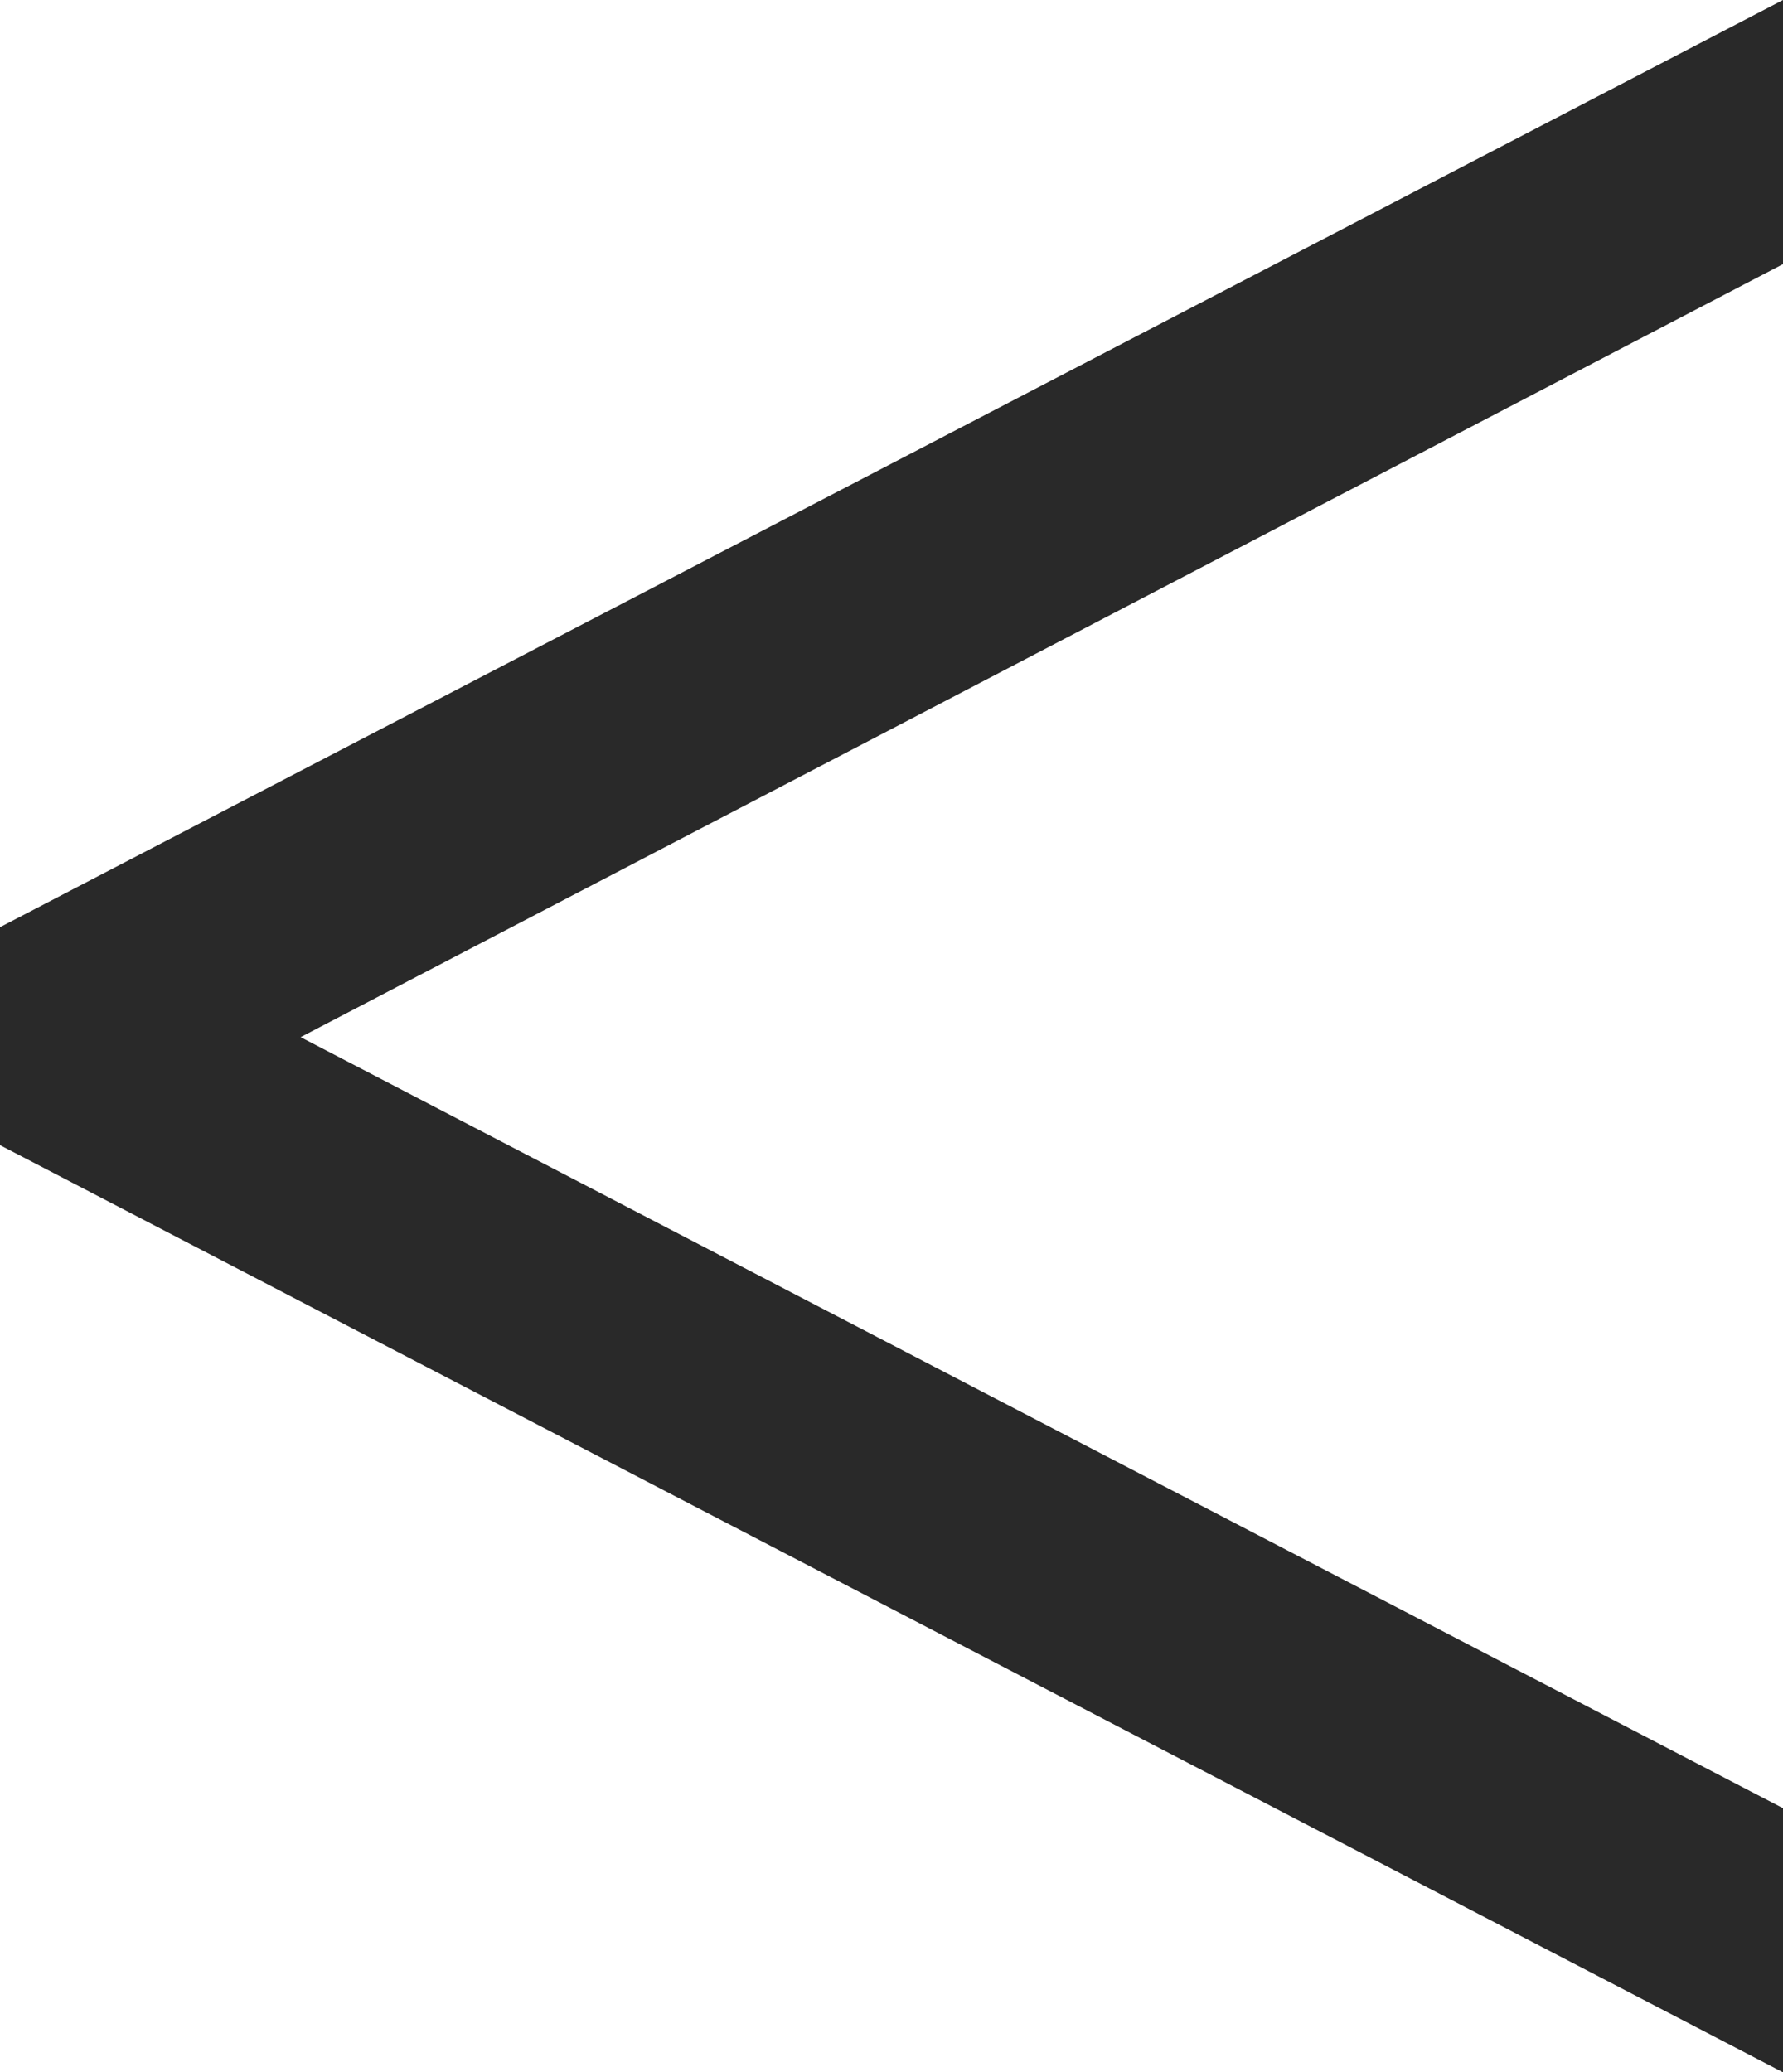 <?xml version="1.0" encoding="utf-8"?>
<svg width="9.033" height="10.498" viewBox="0 0 9.033 10.498" fill="none" xmlns="http://www.w3.org/2000/svg">
  <desc>
			Created with Pixso.
	</desc>
  <path id="&gt;" d="M 0 10.498 L 9.033 5.801 L 9.033 4.697 L 0 0 L 0 1.338 L 7.51 5.244 L 0 9.16 L 0 10.498 Z" fill="#292929" fill-opacity="1" fill-rule="evenodd" style="transform-box: fill-box; transform-origin: 50% 50%;" transform="matrix(-1, 0, 0, -1, 0, 0)"/>
</svg>